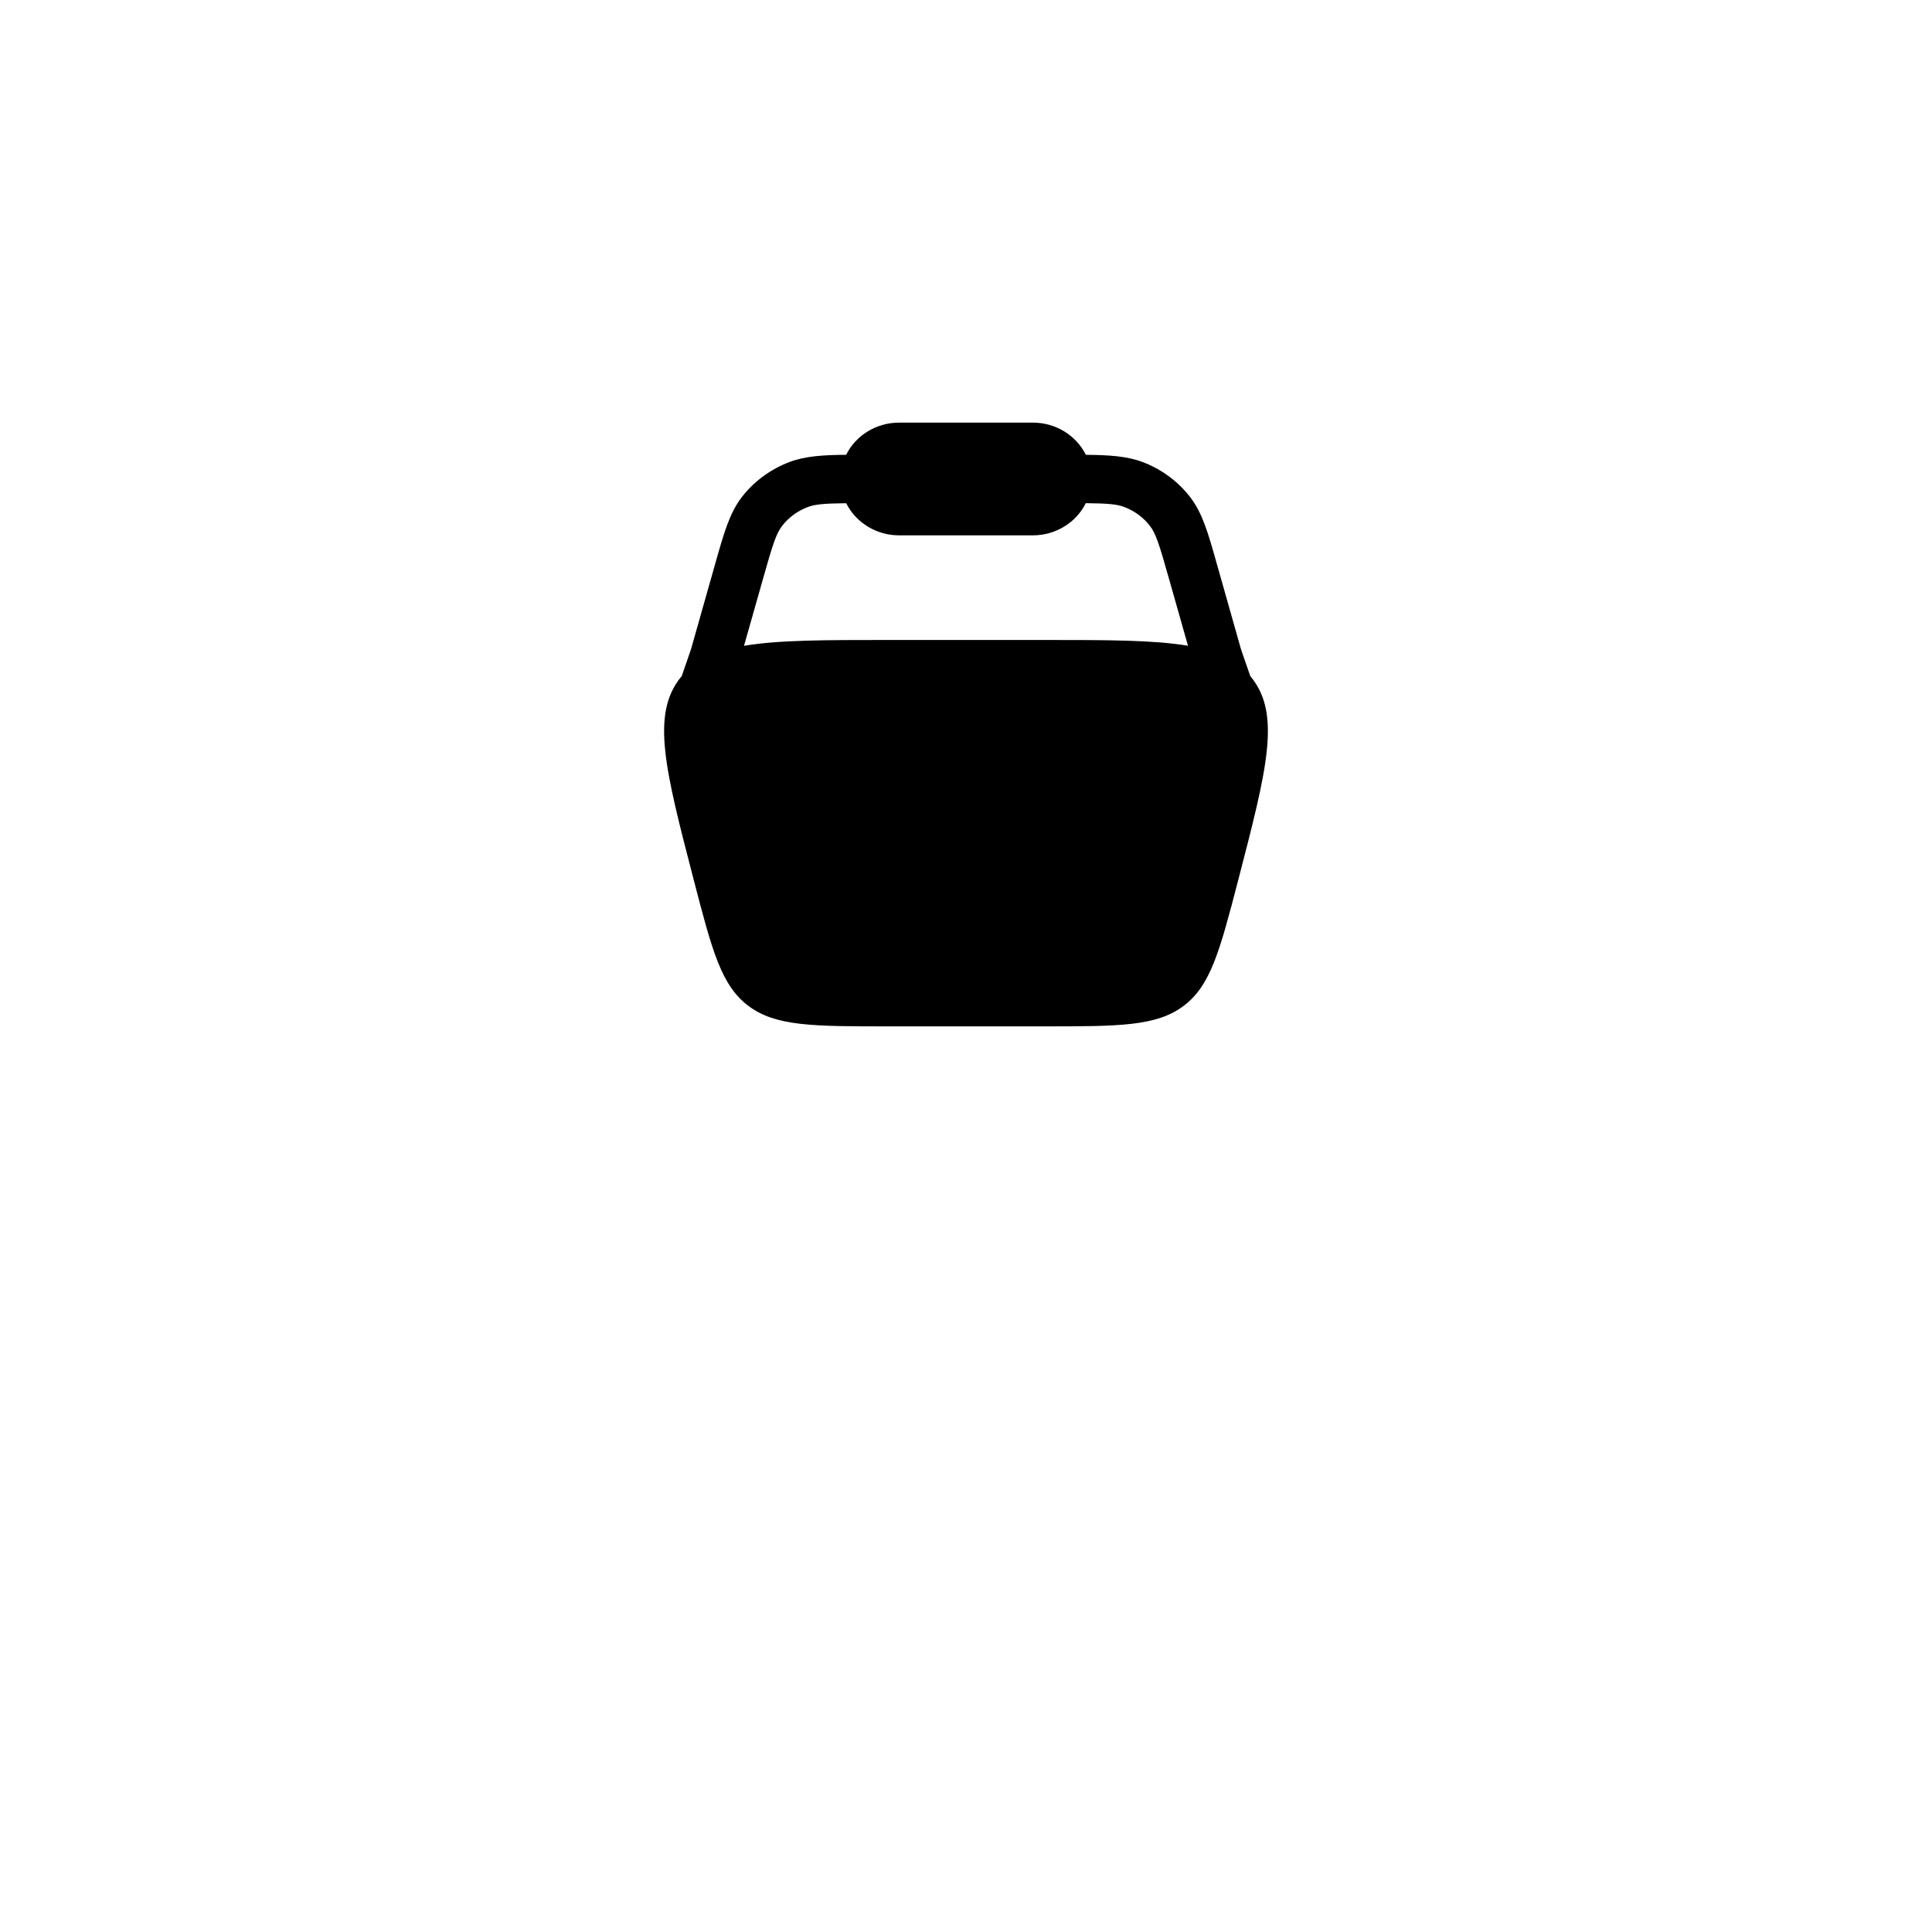 <svg width="32" height="32" viewBox="0 0 32 32" fill="none" xmlns="http://www.w3.org/2000/svg">
<g filter="url(#filter0_d_1_972)">
<circle cx="16" cy="12" r="12" fill="white" style="fill:white;fill-opacity:1;"/>
</g>
<path fill-rule="evenodd" clip-rule="evenodd" d="M14.015 7.533C14.17 7.219 14.505 7 14.892 7H17.108C17.495 7 17.829 7.219 17.985 7.533C18.363 7.537 18.659 7.553 18.923 7.652C19.238 7.771 19.511 7.972 19.713 8.234C19.916 8.497 20.012 8.835 20.143 9.299L20.554 10.751L20.709 11.2L20.723 11.216C21.222 11.831 20.984 12.746 20.509 14.576C20.206 15.74 20.055 16.322 19.604 16.661C19.153 17 18.53 17 17.283 17H14.717C13.47 17 12.847 17 12.396 16.661C11.945 16.322 11.793 15.74 11.491 14.576C11.016 12.746 10.778 11.831 11.277 11.216L11.291 11.2L11.446 10.751L11.857 9.299C11.989 8.835 12.084 8.497 12.287 8.233C12.489 7.972 12.763 7.771 13.077 7.652C13.341 7.553 13.636 7.536 14.015 7.533ZM14.016 8.335C13.649 8.339 13.502 8.352 13.38 8.398C13.21 8.462 13.063 8.57 12.954 8.711C12.857 8.837 12.799 9.014 12.639 9.583L12.323 10.697C12.888 10.6 13.66 10.6 14.717 10.6H17.283C18.34 10.6 19.112 10.6 19.677 10.696L19.361 9.582C19.201 9.013 19.143 8.836 19.046 8.71C18.937 8.569 18.79 8.461 18.62 8.397C18.498 8.351 18.351 8.338 17.984 8.334C17.905 8.493 17.781 8.628 17.626 8.722C17.471 8.817 17.292 8.867 17.108 8.867H14.892C14.708 8.867 14.529 8.817 14.374 8.722C14.219 8.628 14.095 8.494 14.016 8.335Z" fill="black" style="fill:black;fill-opacity:1;"/>
<defs>
<filter id="filter0_d_1_972" x="0" y="0" width="32" height="32" filterUnits="userSpaceOnUse" color-interpolation-filters="sRGB">
<feFlood flood-opacity="0" result="BackgroundImageFix"/>
<feColorMatrix in="SourceAlpha" type="matrix" values="0 0 0 0 0 0 0 0 0 0 0 0 0 0 0 0 0 0 127 0" result="hardAlpha"/>
<feOffset dy="4"/>
<feGaussianBlur stdDeviation="2"/>
<feComposite in2="hardAlpha" operator="out"/>
<feColorMatrix type="matrix" values="0 0 0 0 0 0 0 0 0 0 0 0 0 0 0 0 0 0 0.25 0"/>
<feBlend mode="normal" in2="BackgroundImageFix" result="effect1_dropShadow_1_972"/>
<feBlend mode="normal" in="SourceGraphic" in2="effect1_dropShadow_1_972" result="shape"/>
</filter>
</defs>
</svg>
